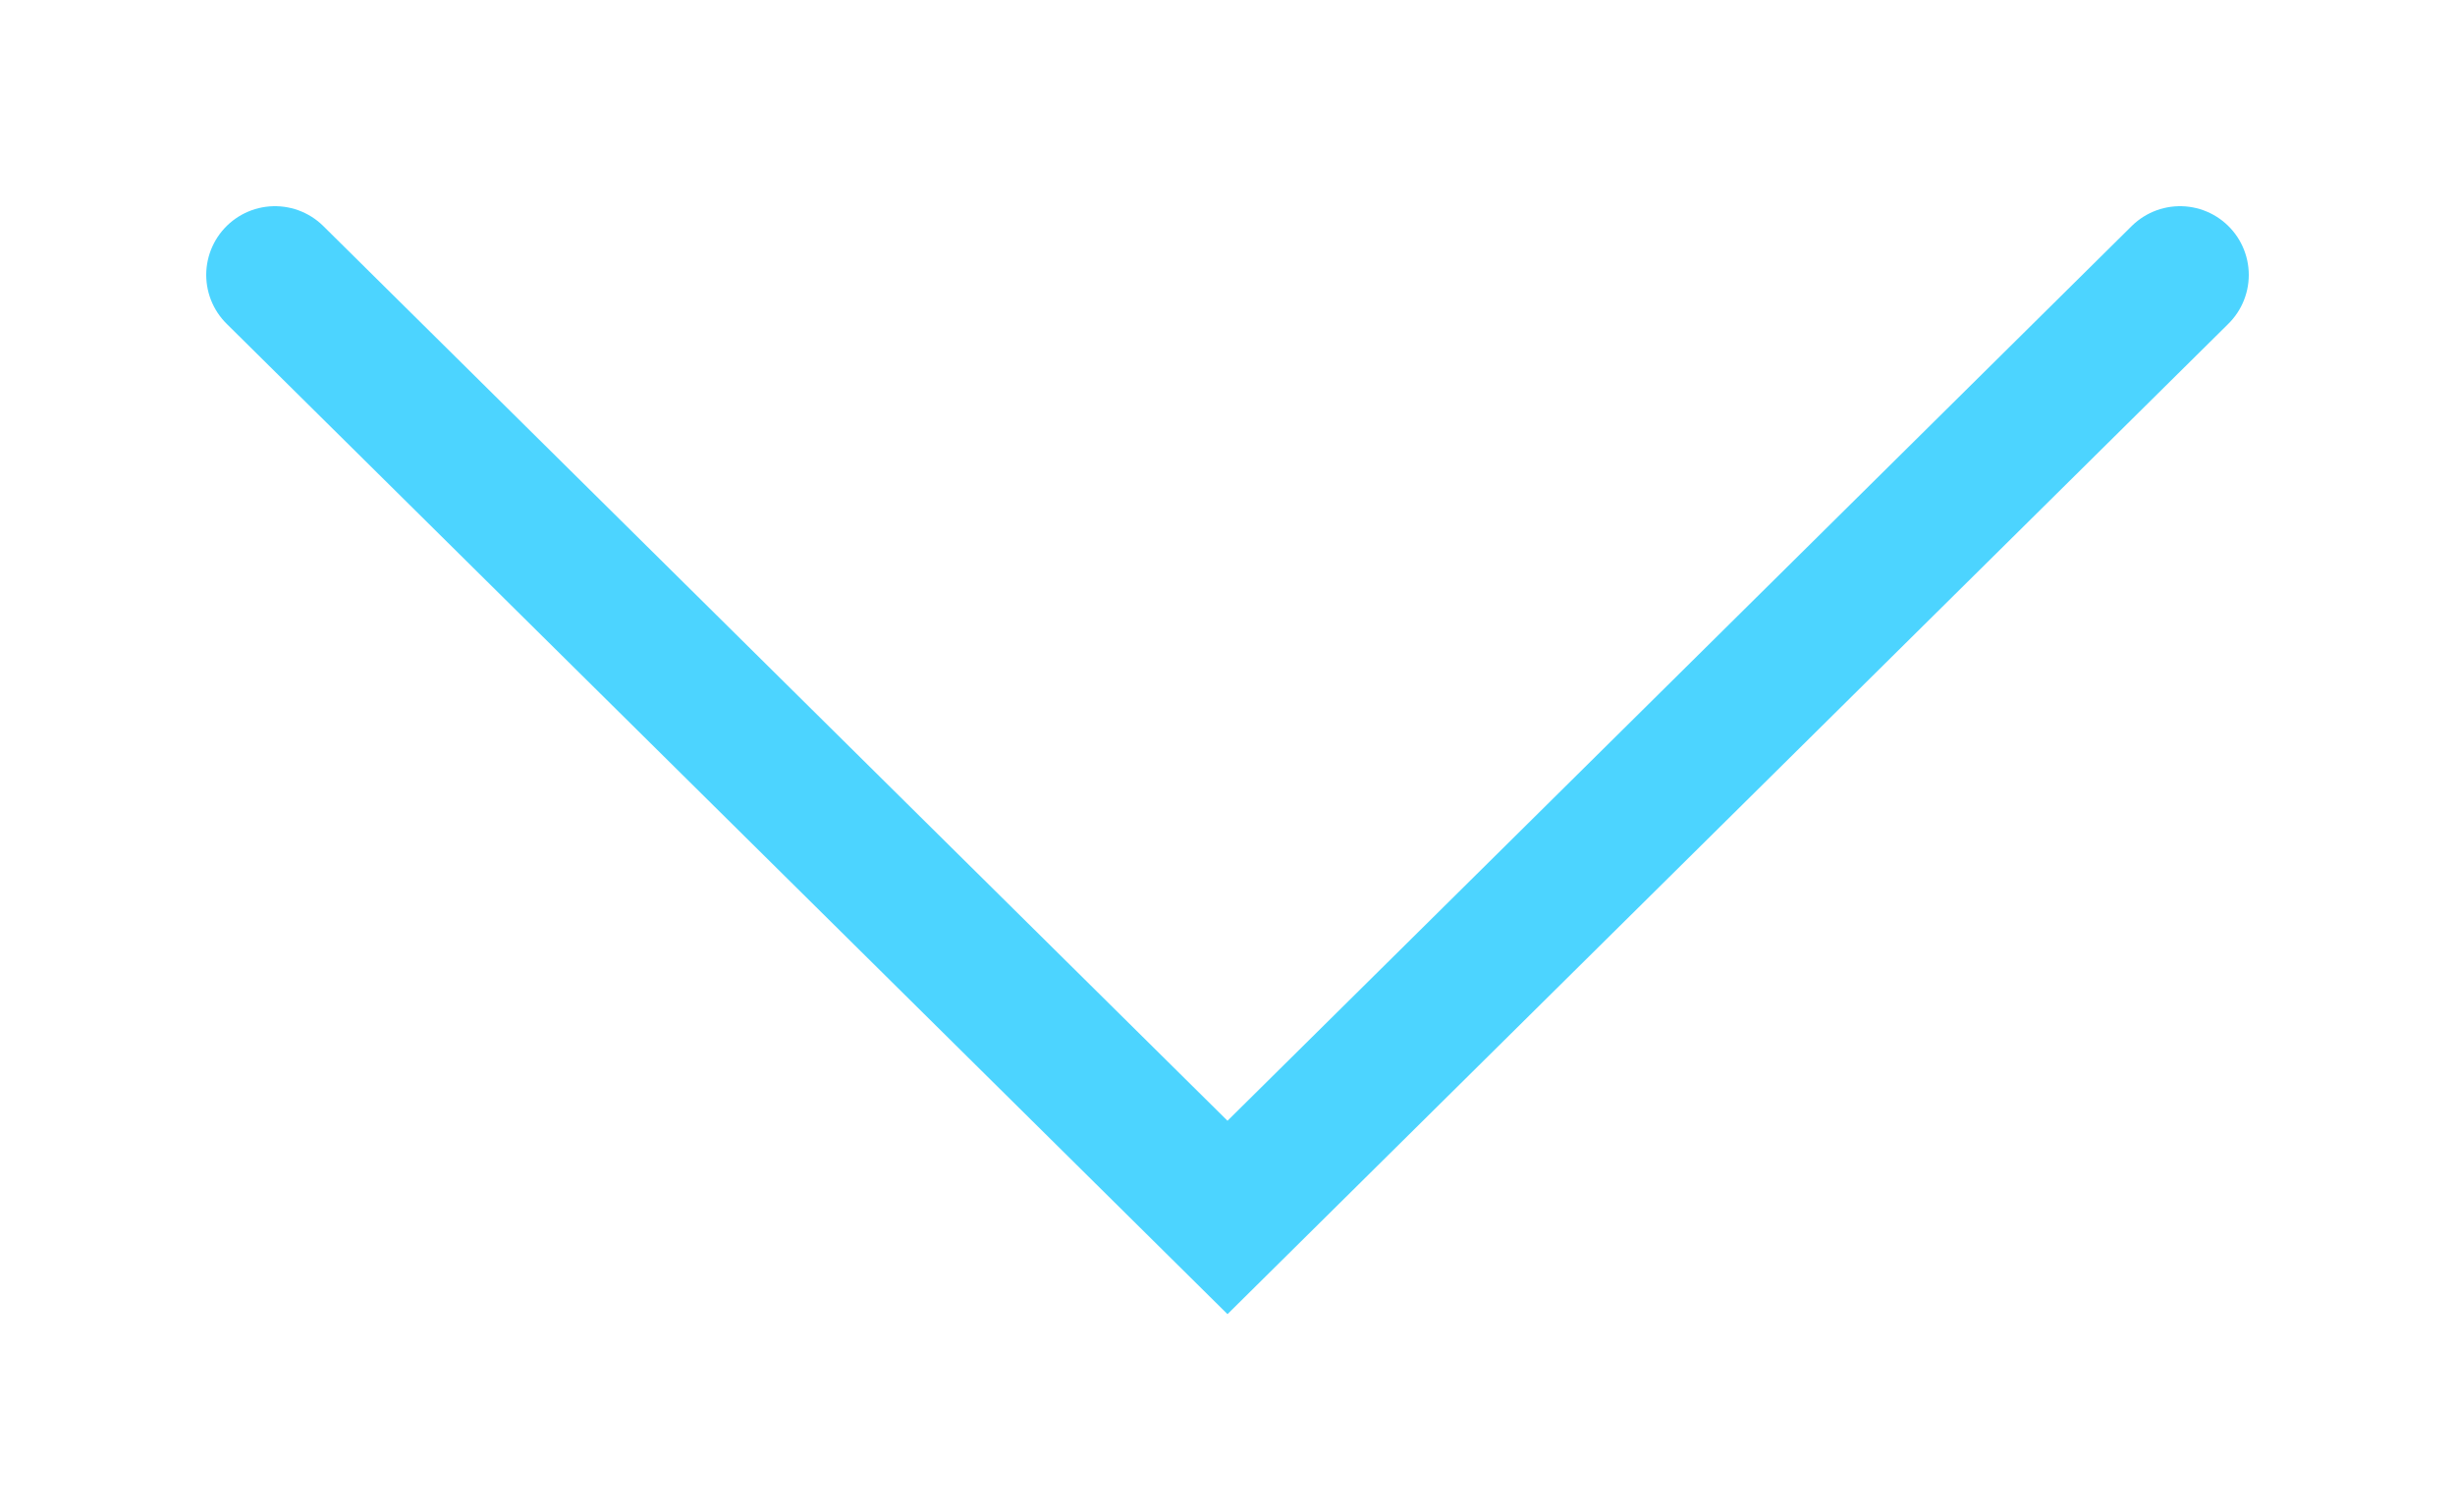 <svg width="125" height="77" viewBox="0 0 125 77" fill="none" xmlns="http://www.w3.org/2000/svg">
<g opacity="0.7" filter="url(#filter0_d_59_4)">
<path d="M14 14L62.5 62L111 14" stroke="#00C2FF" stroke-width="7" stroke-linecap="round"/>
</g>
<defs>
<filter id="filter0_d_59_4" x="0.5" y="0.5" width="124" height="76.424" filterUnits="userSpaceOnUse" color-interpolation-filters="sRGB">
<feFlood flood-opacity="0" result="BackgroundImageFix"/>
<feColorMatrix in="SourceAlpha" type="matrix" values="0 0 0 0 0 0 0 0 0 0 0 0 0 0 0 0 0 0 127 0" result="hardAlpha"/>
<feOffset/>
<feGaussianBlur stdDeviation="5"/>
<feComposite in2="hardAlpha" operator="out"/>
<feColorMatrix type="matrix" values="0 0 0 0 0 0 0 0 0 0.761 0 0 0 0 1 0 0 0 0.5 0"/>
<feBlend mode="normal" in2="BackgroundImageFix" result="effect1_dropShadow_59_4"/>
<feBlend mode="normal" in="SourceGraphic" in2="effect1_dropShadow_59_4" result="shape"/>
</filter>
</defs>
</svg>
